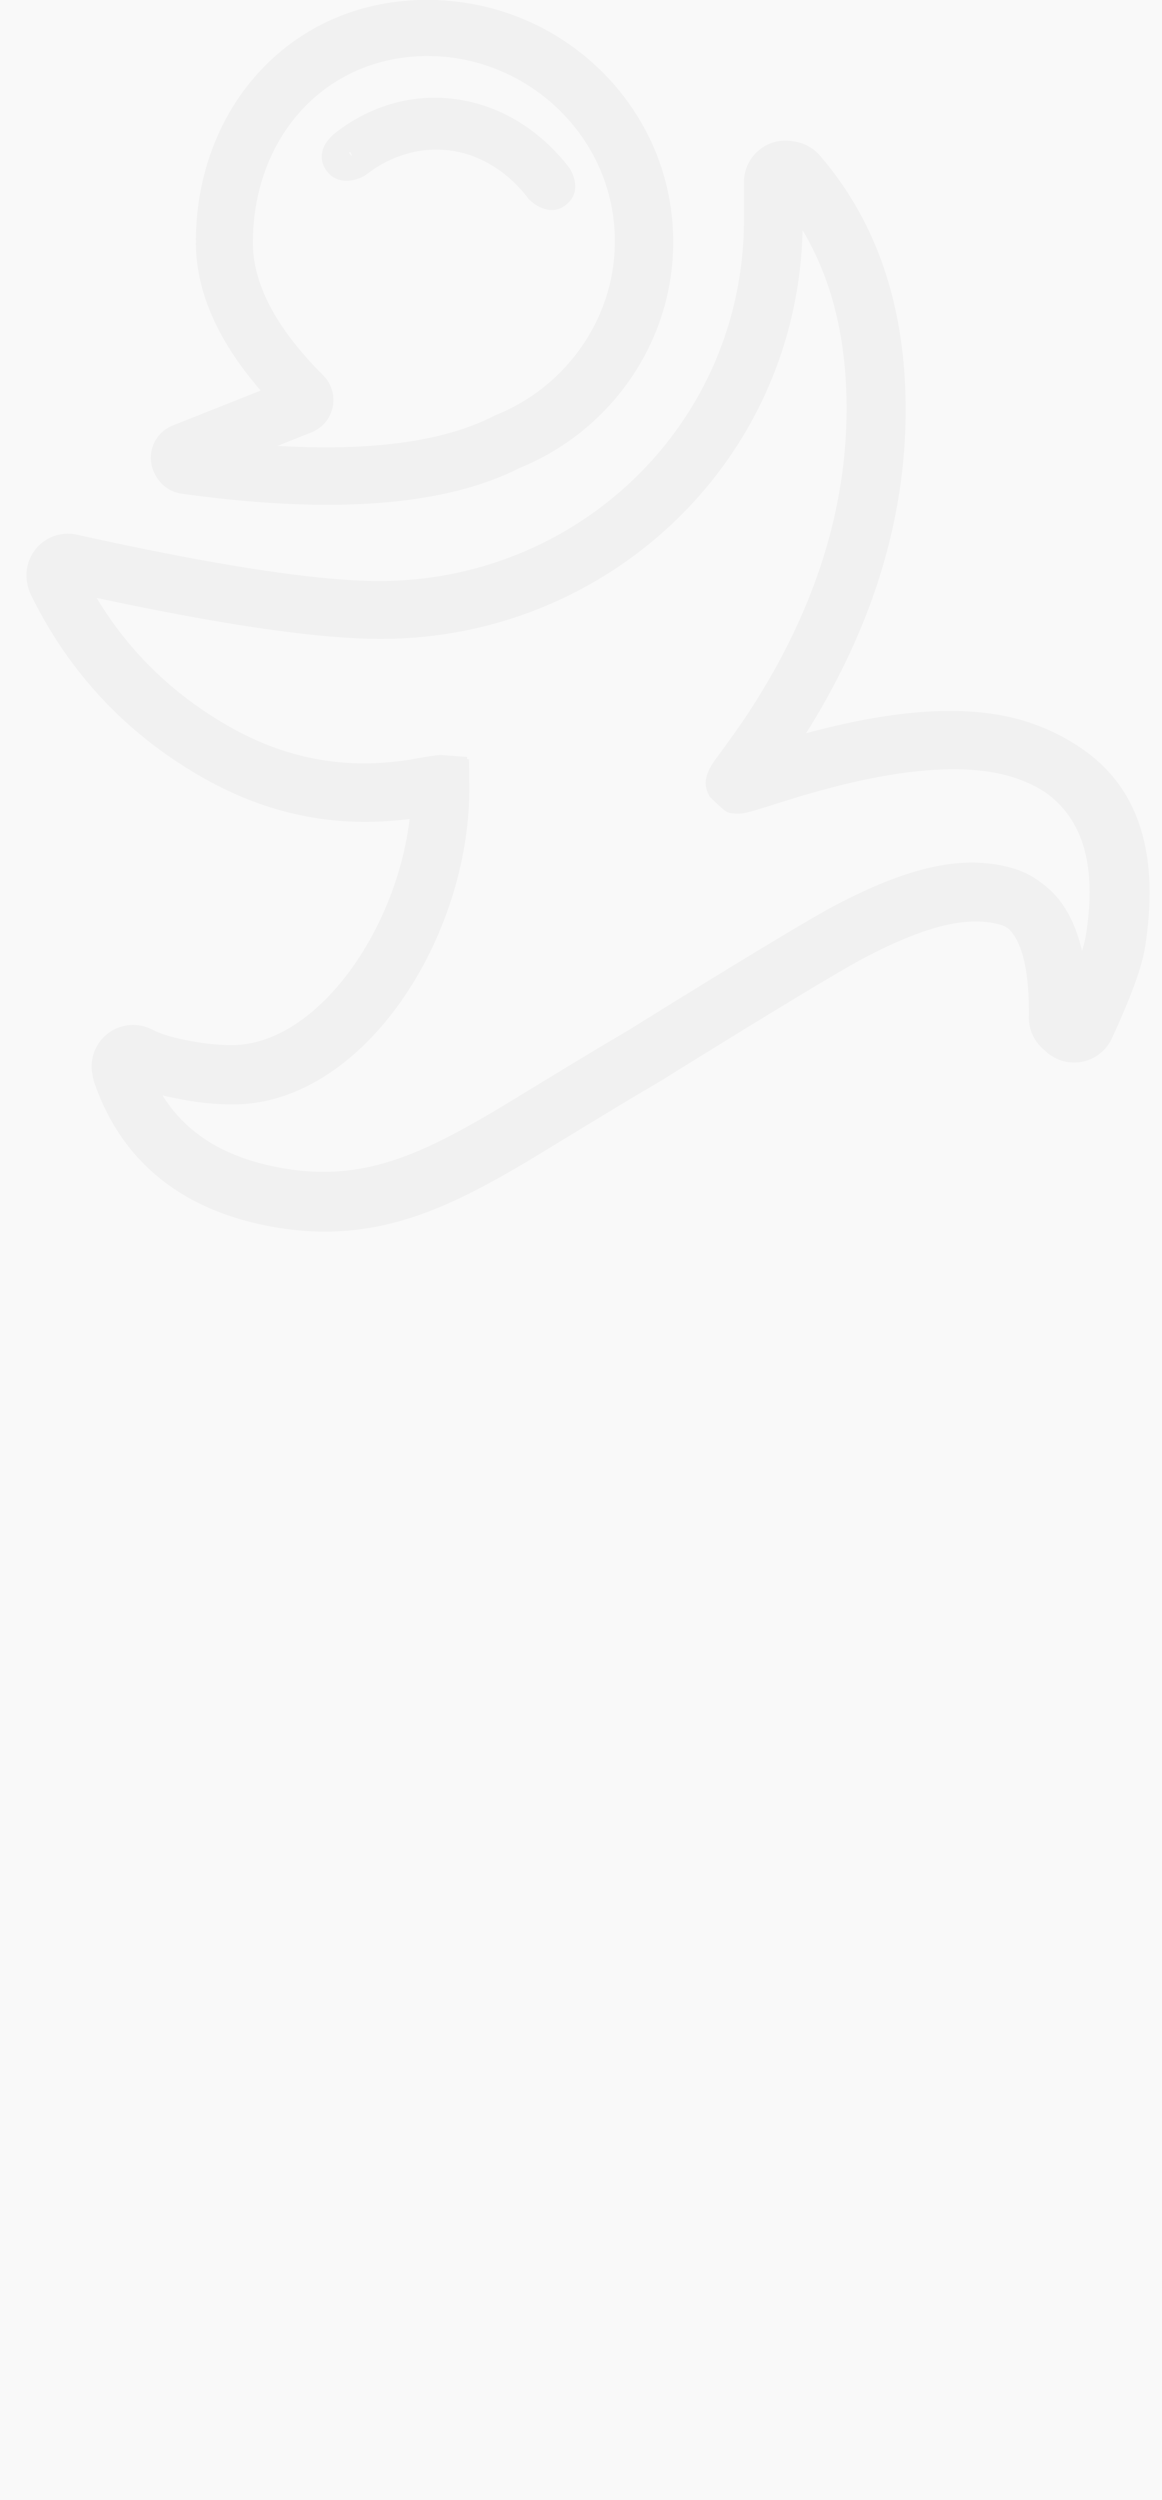 <svg xmlns="http://www.w3.org/2000/svg" xmlns:xlink="http://www.w3.org/1999/xlink" width="100" height="215"><defs><svg width="99" height="106" id="a" data-image="53065"><svg xmlns="http://www.w3.org/2000/svg" viewBox="0 0 41 44" xmlns:xlink="http://www.w3.org/1999/xlink"><path d="M6.445 17.625a1.243 1.243 0 0 1-.288-2.387l3.153-1.252c-1.534-1.767-2.324-3.54-2.324-5.319C6.986 3.791 10.464 0 15.236 0c4.841 0 8.79 3.895 8.764 8.667 0 3.525-2.212 6.702-5.464 8.03-2.718 1.378-6.74 1.668-12.09.928zm11.218-2.728l.084-.038C20.277 13.841 22 11.378 22 8.662 22.02 5.002 18.977 2 15.237 2c-3.628 0-6.25 2.859-6.25 6.667 0 1.458.813 3.036 2.511 4.733a1.243 1.243 0 0 1-.42 2.035l-1.315.523c3.473.221 6.11-.142 7.9-1.06z" fill="rgba(241, 241, 241, 1)"/><path d="M32.904 25.507c1.507-.12 2.848-.01 4 .386 3.72 1.282 4.53 4.37 3.943 7.974-.122.715-.512 1.763-1.175 3.2a1.486 1.486 0 0 1-2.835-.642c.027-2.185-.43-3.227-1.186-3.425-1.178-.312-2.683.07-4.833 1.2-1.388.728-7.356 4.443-7.146 4.317-.252.152-.499.298-.743.44-.945.554-3.765 2.281-4.156 2.513-1.479.877-2.572 1.436-3.66 1.836-1.88.69-3.675.848-5.697.436-3.06-.623-5.128-2.332-6.082-5.06a1.486 1.486 0 0 1 2.075-1.816c.298.151.668.272 1.128.362.62.132 1.185.2 1.734.2 3.038 0 5.938-4.107 6.387-8.202-2.435.326-4.95-.014-7.559-1.522-2.657-1.536-4.673-3.691-6.03-6.447a1.486 1.486 0 0 1 1.654-2.109c4.994 1.108 8.618 1.66 10.836 1.66 7.141 0 13.069-5.65 13.069-12.952V6.522a1.486 1.486 0 0 1 2.611-.971c2.047 2.37 3.066 5.41 3.066 9.077 0 3.564-.982 6.886-2.636 9.967a25.756 25.756 0 0 1-1.008 1.717c1.554-.426 2.93-.7 4.243-.805zm5.97 8.031c.447-2.746-.114-4.89-2.622-5.754-.857-.295-1.934-.383-3.188-.283-1.172.094-2.43.344-3.792.717-.61.168-.907.259-1.903.573-.313.098-.474.147-.614.184a2.249 2.249 0 0 1-.284.06c-.098.013-.098.013-.274.007-.28-.02-.28-.02-.79-.504-.212-.366-.173-.625-.054-.914a1.4 1.4 0 0 1 .107-.207c.047-.076.104-.16.19-.28-.002.003.408-.557.563-.775a24.812 24.812 0 0 0 1.694-2.712c1.508-2.811 2.398-5.82 2.398-9.022 0-2.587-.561-4.762-1.679-6.55-.119 8.321-6.915 14.73-15.067 14.73-2.225 0-5.606-.49-10.173-1.468 1.153 1.94 2.72 3.48 4.714 4.633 2.293 1.325 4.48 1.569 6.615 1.223-.005.001.877-.17 1.077-.156l.916.068.01.919c.058 5.42-3.776 11.4-8.447 11.4-.7 0-1.402-.084-2.133-.24a7.779 7.779 0 0 1-.429-.096c.821 1.411 2.168 2.296 4.106 2.691 1.65.336 3.068.212 4.608-.353.951-.35 1.947-.86 3.33-1.68.373-.22 3.199-1.951 4.166-2.517.237-.14.478-.282.724-.43-.273.164 5.78-3.605 7.245-4.374 2.554-1.34 4.494-1.833 6.272-1.362 1.373.36 2.187 1.465 2.512 3.198a4.9 4.9 0 0 0 .202-.726zM15.542 5.341c-.901 0-1.77.319-2.521.904l-.091.056c-.534.257-1.039.209-1.312-.263-.261-.452-.087-.911.367-1.28C13.03 3.946 14.26 3.5 15.542 3.5c1.821 0 3.542.92 4.759 2.505.284.48.284.965-.111 1.293-.397.329-.873.244-1.289-.185-.844-1.118-2.064-1.772-3.359-1.772zm-3.045.059c-.12.057-.056.063-.013.137.027.048.019.082.092.028l-.08-.165z" fill="rgba(241, 241, 241, 1)"/></svg></svg><svg width="98.618" height="105.662" id="b" data-image="81329"><svg xmlns="http://www.w3.org/2000/svg" viewBox="0 0 41 44" xmlns:xlink="http://www.w3.org/1999/xlink"><path d="M6.445 17.625a1.243 1.243 0 0 1-.288-2.387l3.153-1.252c-1.534-1.767-2.324-3.54-2.324-5.319C6.986 3.791 10.464 0 15.236 0c4.841 0 8.79 3.895 8.764 8.667 0 3.525-2.212 6.702-5.464 8.03-2.718 1.378-6.74 1.668-12.09.928zm11.218-2.728l.084-.038C20.277 13.841 22 11.378 22 8.662 22.02 5.002 18.977 2 15.237 2c-3.628 0-6.25 2.859-6.25 6.667 0 1.458.813 3.036 2.511 4.733a1.243 1.243 0 0 1-.42 2.035l-1.315.523c3.473.221 6.11-.142 7.9-1.06z" fill="rgba(241, 241, 241, 1)"/><path d="M32.904 25.507c1.507-.12 2.848-.01 4 .386 3.72 1.282 4.53 4.37 3.943 7.974-.122.715-.512 1.763-1.175 3.2a1.486 1.486 0 0 1-2.835-.642c.027-2.185-.43-3.227-1.186-3.425-1.178-.312-2.683.07-4.833 1.2-1.388.728-7.356 4.443-7.146 4.317-.252.152-.499.298-.743.44-.945.554-3.765 2.281-4.156 2.513-1.479.877-2.572 1.436-3.66 1.836-1.88.69-3.675.848-5.697.436-3.06-.623-5.128-2.332-6.082-5.06a1.486 1.486 0 0 1 2.075-1.816c.298.151.668.272 1.128.362.62.132 1.185.2 1.734.2 3.038 0 5.938-4.107 6.387-8.202-2.435.326-4.95-.014-7.559-1.522-2.657-1.536-4.673-3.691-6.03-6.447a1.486 1.486 0 0 1 1.654-2.109c4.994 1.108 8.618 1.66 10.836 1.66 7.141 0 13.069-5.65 13.069-12.952V6.522a1.486 1.486 0 0 1 2.611-.971c2.047 2.37 3.066 5.41 3.066 9.077 0 3.564-.982 6.886-2.636 9.967a25.756 25.756 0 0 1-1.008 1.717c1.554-.426 2.93-.7 4.243-.805zm5.97 8.031c.447-2.746-.114-4.89-2.622-5.754-.857-.295-1.934-.383-3.188-.283-1.172.094-2.43.344-3.792.717-.61.168-.907.259-1.903.573-.313.098-.474.147-.614.184a2.249 2.249 0 0 1-.284.06c-.098.013-.098.013-.274.007-.28-.02-.28-.02-.79-.504-.212-.366-.173-.625-.054-.914a1.4 1.4 0 0 1 .107-.207c.047-.076.104-.16.19-.28-.002.003.408-.557.563-.775a24.812 24.812 0 0 0 1.694-2.712c1.508-2.811 2.398-5.82 2.398-9.022 0-2.587-.561-4.762-1.679-6.55-.119 8.321-6.915 14.73-15.067 14.73-2.225 0-5.606-.49-10.173-1.468 1.153 1.94 2.72 3.48 4.714 4.633 2.293 1.325 4.48 1.569 6.615 1.223-.005.001.877-.17 1.077-.156l.916.068.01.919c.058 5.42-3.776 11.4-8.447 11.4-.7 0-1.402-.084-2.133-.24a7.779 7.779 0 0 1-.429-.096c.821 1.411 2.168 2.296 4.106 2.691 1.65.336 3.068.212 4.608-.353.951-.35 1.947-.86 3.33-1.68.373-.22 3.199-1.951 4.166-2.517.237-.14.478-.282.724-.43-.273.164 5.78-3.605 7.245-4.374 2.554-1.34 4.494-1.833 6.272-1.362 1.373.36 2.187 1.465 2.512 3.198a4.9 4.9 0 0 0 .202-.726zM15.542 5.341c-.901 0-1.77.319-2.521.904l-.091.056c-.534.257-1.039.209-1.312-.263-.261-.452-.087-.911.367-1.28C13.03 3.946 14.26 3.5 15.542 3.5c1.821 0 3.542.92 4.759 2.505.284.48.284.965-.111 1.293-.397.329-.873.244-1.289-.185-.844-1.118-2.064-1.772-3.359-1.772zm-3.045.059c-.12.057-.056.063-.013.137.027.048.019.082.092.028l-.08-.165z" fill="rgba(241, 241, 241, 1)"/></svg></svg></defs><path fill="rgba(249, 249, 249, 1)" d="M0 0h100v215H0z"/><use xlink:href="#a" transform="translate(-100 -215)"/><use xlink:href="#a" transform="translate(0 -215)"/><use xlink:href="#a" transform="translate(100 -215)"/><use xlink:href="#a" transform="translate(-100)"/><use xlink:href="#a"/><use xlink:href="#a" transform="translate(100)"/><use xlink:href="#a" transform="translate(-100 215)"/><use xlink:href="#a" transform="translate(0 215)"/><use xlink:href="#a" transform="translate(100 215)"/><use xlink:href="#b" transform="translate(-100 -215)"/><use xlink:href="#b" transform="translate(0 -215)"/><use xlink:href="#b" transform="translate(100 -215)"/><use xlink:href="#b" transform="translate(-100)"/><use xlink:href="#b"/><use xlink:href="#b" transform="translate(100)"/><use xlink:href="#b" transform="translate(-100 215)"/><use xlink:href="#b" transform="translate(0 215)"/><use xlink:href="#b" transform="translate(100 215)"/></svg>